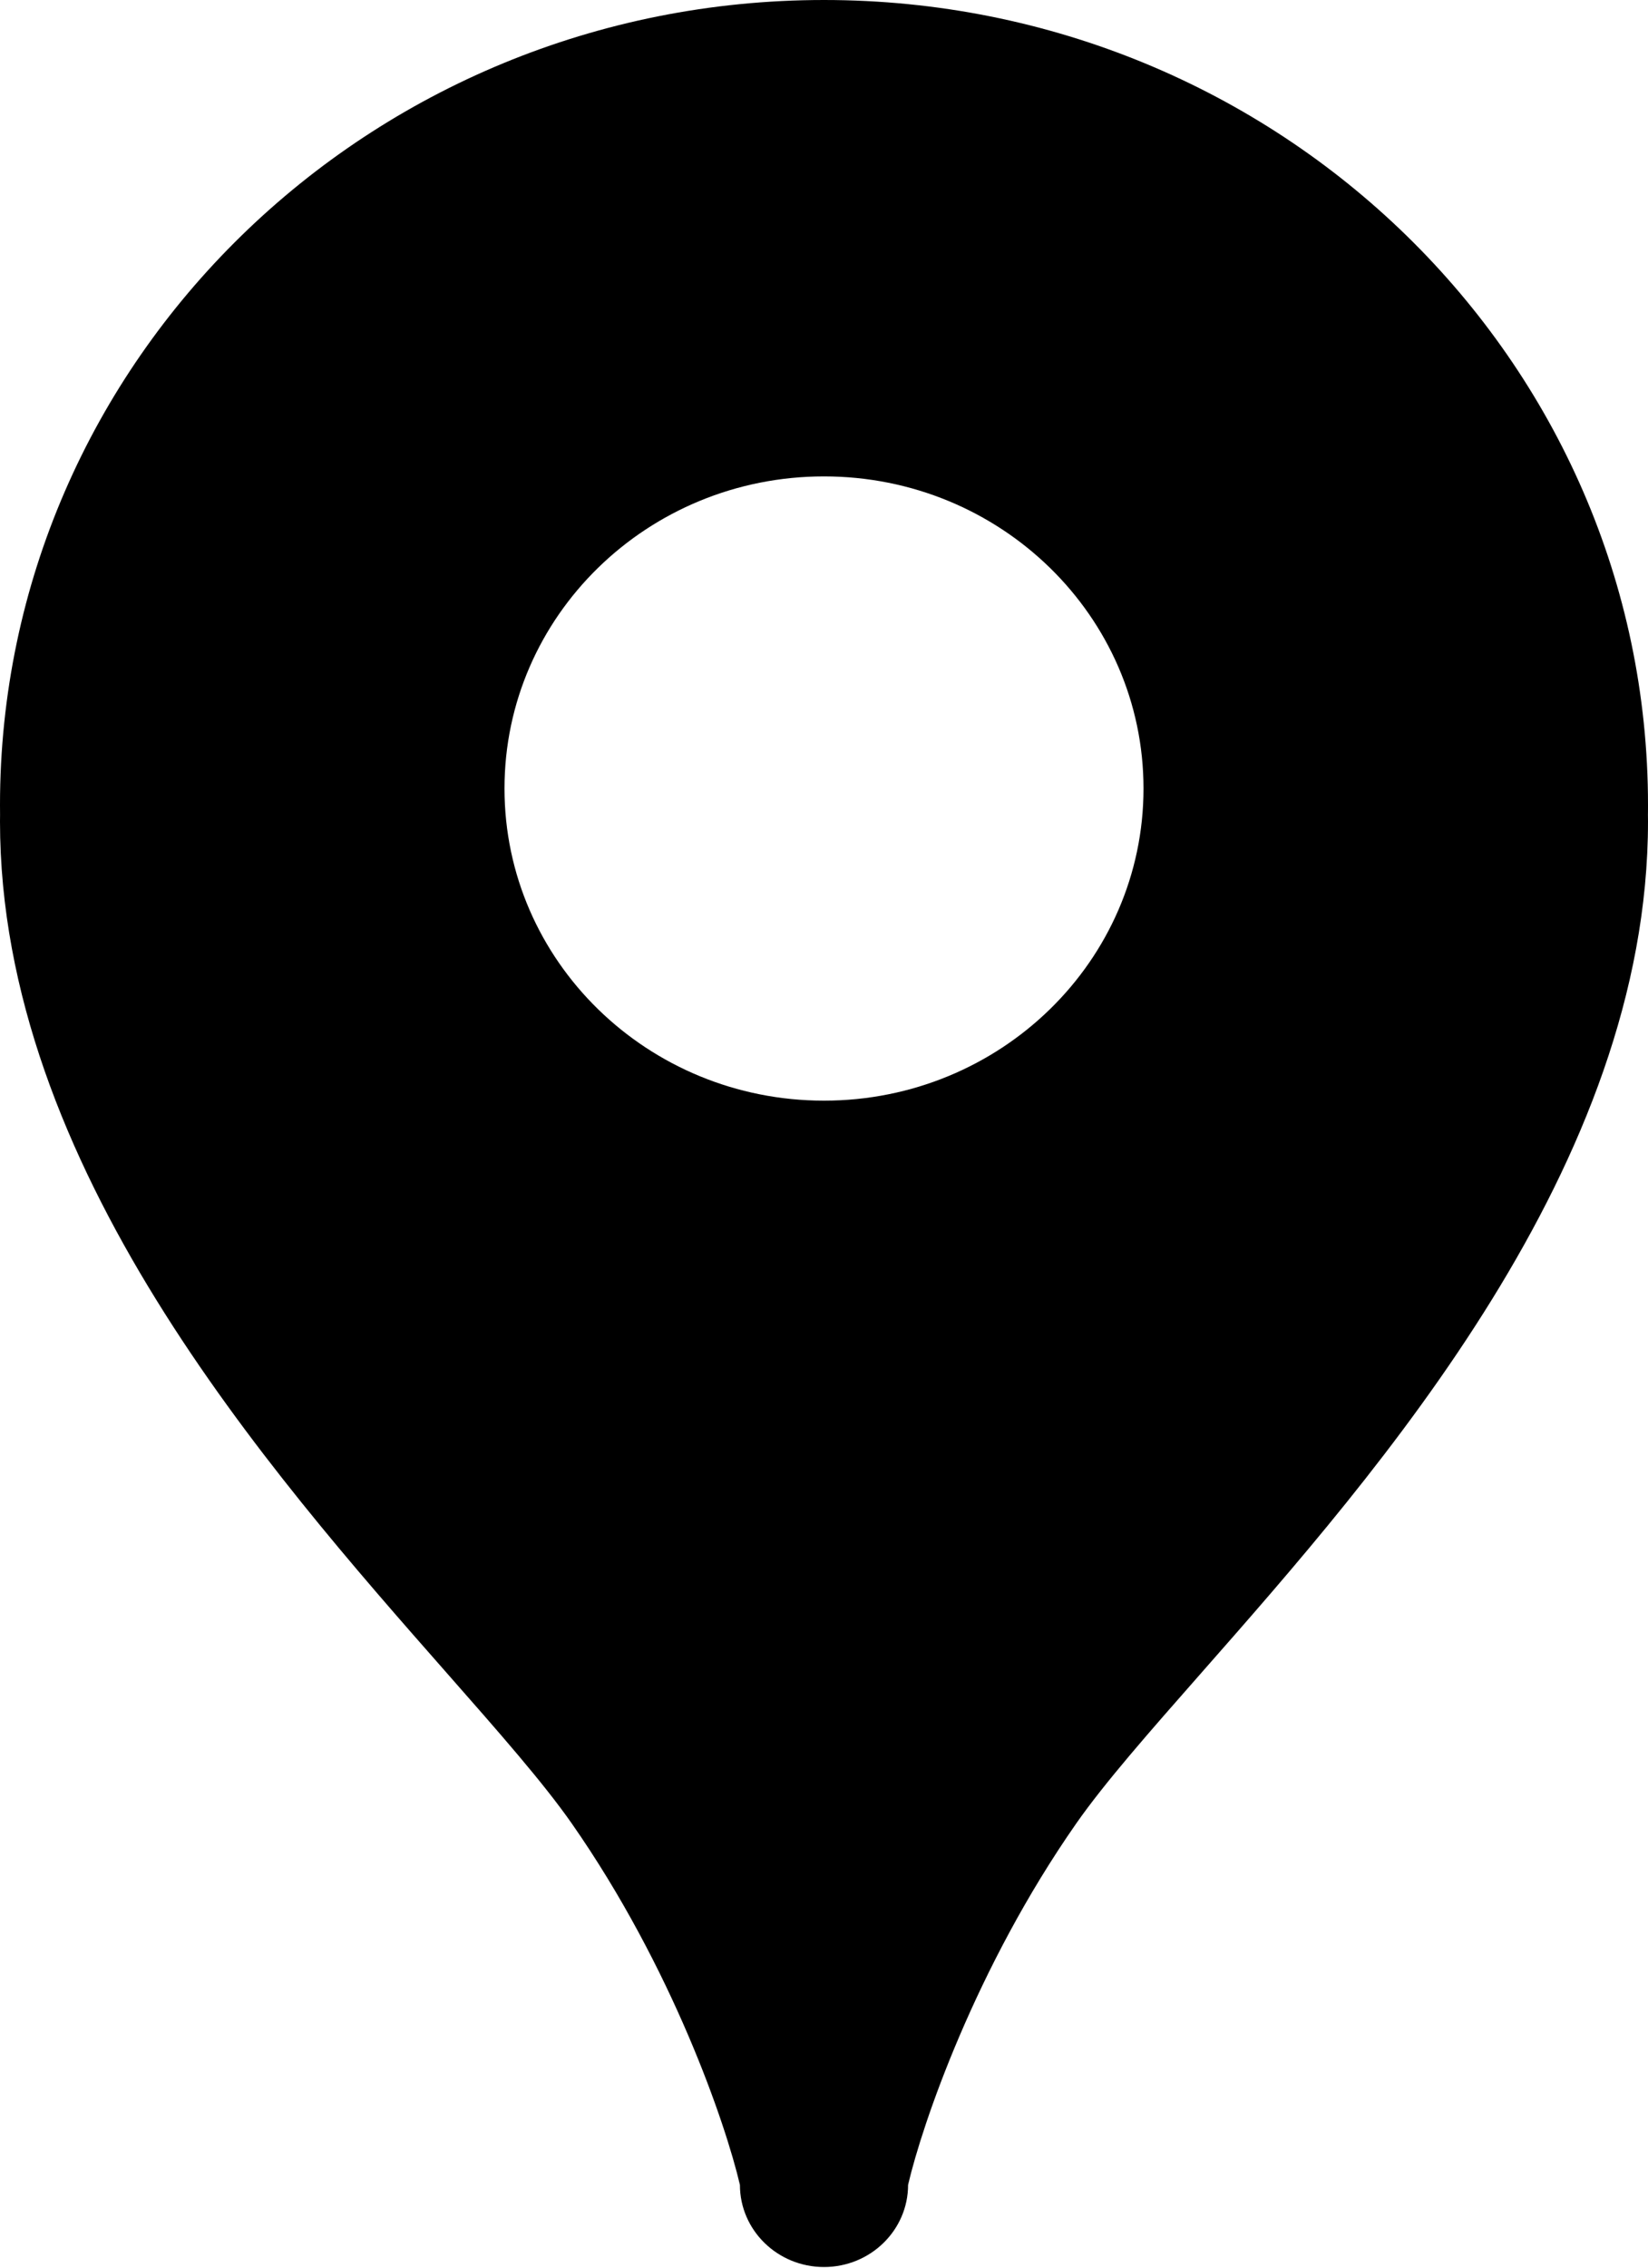<svg width="213" height="293" viewBox="0 0 213 293" fill="none" xmlns="http://www.w3.org/2000/svg">
<path fill-rule="evenodd" clip-rule="evenodd" d="M213 103.992L212.999 104.558C212.997 104.796 212.995 105.034 212.992 105.273C212.997 105.551 213 105.832 213 106.114C213 150.528 178.397 189.842 155.242 216.151C148.524 223.784 142.769 230.324 139.102 235.574C126.061 254.25 119.179 274.482 117.367 282.264C117.367 288.124 112.503 292.875 106.5 292.875C100.497 292.875 95.633 288.124 95.633 282.264C93.821 274.482 86.939 254.25 73.898 235.574C70.231 230.324 64.476 223.784 57.758 216.151C34.603 189.842 0 150.528 0 106.114C0 105.832 0.003 105.551 0.008 105.273C0.003 104.847 0 104.419 0 103.992C0 46.559 47.681 0 106.5 0C165.319 0 213 46.559 213 103.992ZM106.5 142.193C129.307 142.193 147.795 124.139 147.795 101.87C147.795 79.599 129.307 61.546 106.5 61.546C83.693 61.546 65.205 79.599 65.205 101.87C65.205 124.139 83.693 142.193 106.5 142.193Z" fill="black"/>
</svg>
